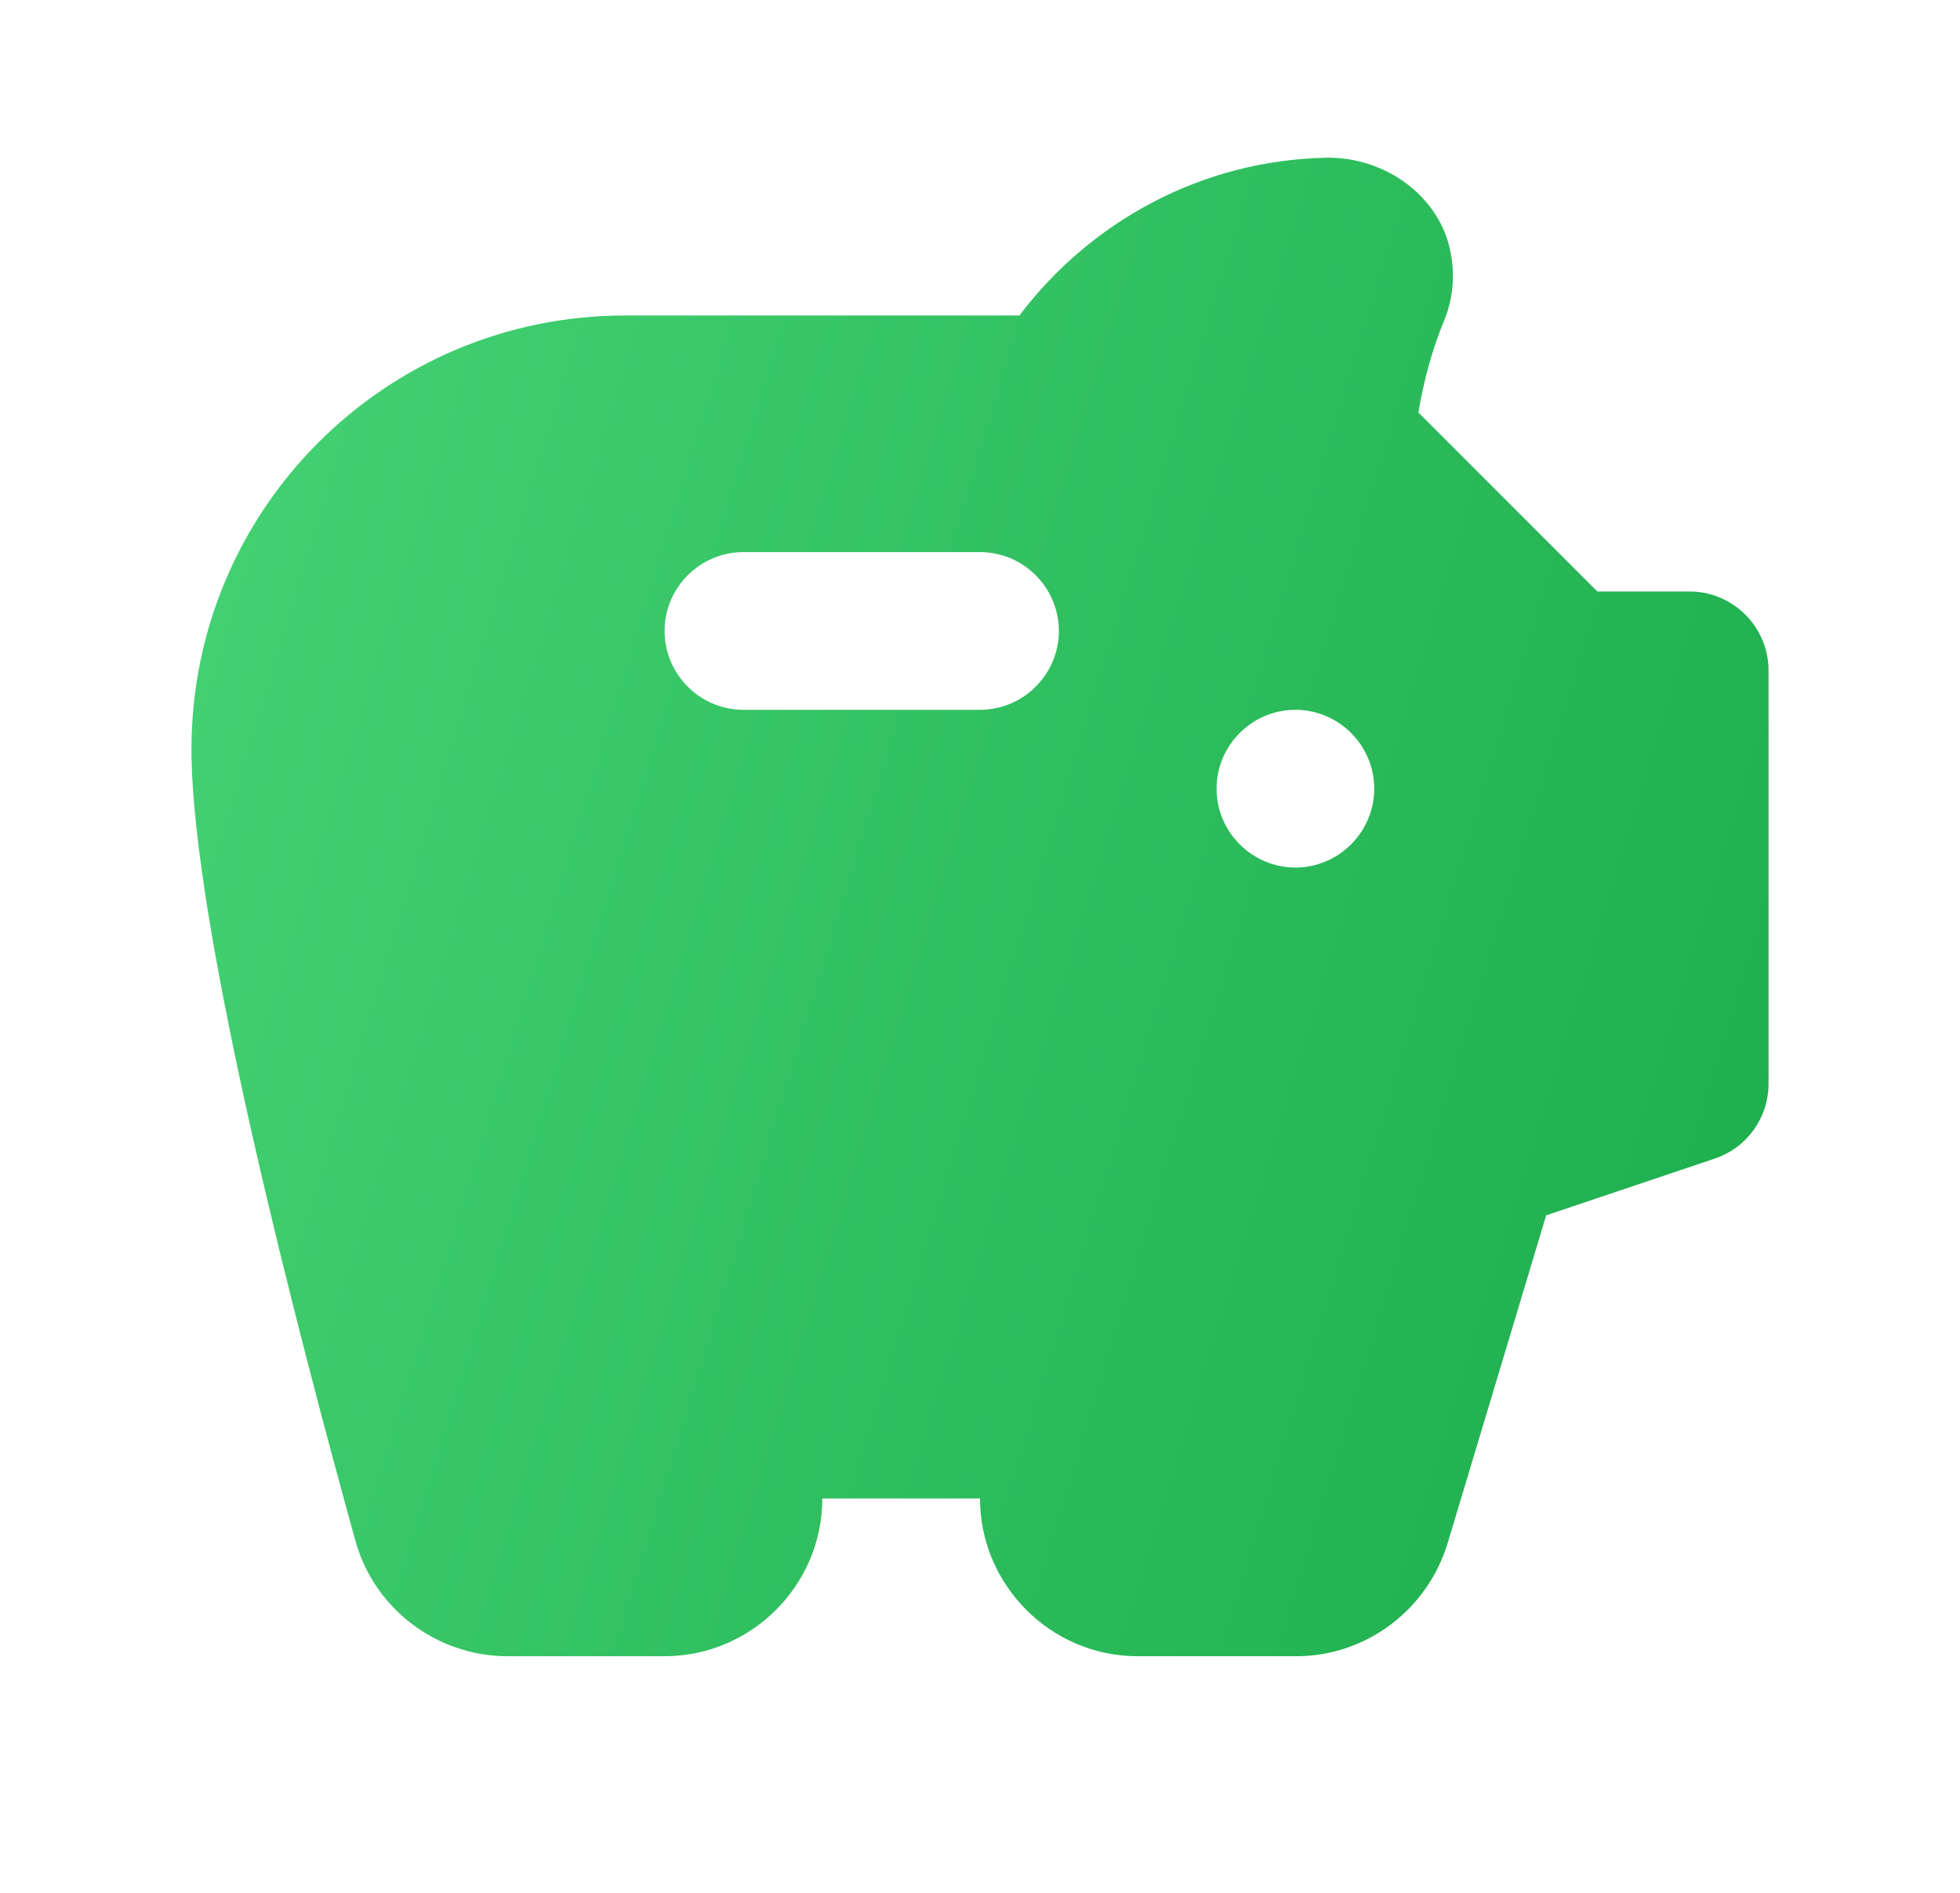 <svg xmlns="http://www.w3.org/2000/svg" width="29" height="28" viewBox="0 0 29 28" fill="none">
  <g clip-path="url(#clip0_1048_4476)">
    <path d="M23.635 8.75L20.987 6.102C21.068 5.612 21.197 5.157 21.36 4.76C21.488 4.457 21.535 4.107 21.465 3.745C21.313 2.905 20.497 2.322 19.633 2.333C17.778 2.368 16.133 3.278 15.083 4.667H9.25C5.703 4.667 2.833 7.537 2.833 11.083C2.833 13.708 4.432 19.81 5.26 22.797C5.54 23.8 6.462 24.5 7.512 24.5H9.833C11.117 24.5 12.167 23.45 12.167 22.166H14.5C14.5 23.45 15.55 24.5 16.833 24.5H19.178C20.205 24.5 21.115 23.823 21.418 22.831L22.877 17.978L25.373 17.138C25.852 16.975 26.167 16.532 26.167 16.03V9.917C26.167 9.275 25.642 8.75 25 8.75H23.635ZM14.5 10.5H11C10.358 10.5 9.833 9.975 9.833 9.333C9.833 8.692 10.358 8.167 11 8.167H14.5C15.142 8.167 15.667 8.692 15.667 9.333C15.667 9.975 15.142 10.5 14.5 10.5ZM19.167 12.833C18.525 12.833 18 12.308 18 11.666C18 11.025 18.525 10.5 19.167 10.5C19.808 10.5 20.333 11.025 20.333 11.666C20.333 12.308 19.808 12.833 19.167 12.833Z" fill="url(#paint0_linear_1048_4476)"/>
  </g>
  <defs>
    <linearGradient id="paint0_linear_1048_4476" x1="26.167" y1="24.5" x2="-1.367" y2="16.096" gradientUnits="userSpaceOnUse">
      <stop stop-color="#1BAC4B"/>
      <stop offset="1" stop-color="#46D375"/>
    </linearGradient>
    <clipPath id="clip0_1048_4476">
      <rect width="28" height="28" fill="white" transform="translate(0.5)"/>
    </clipPath>
  </defs>
</svg>
